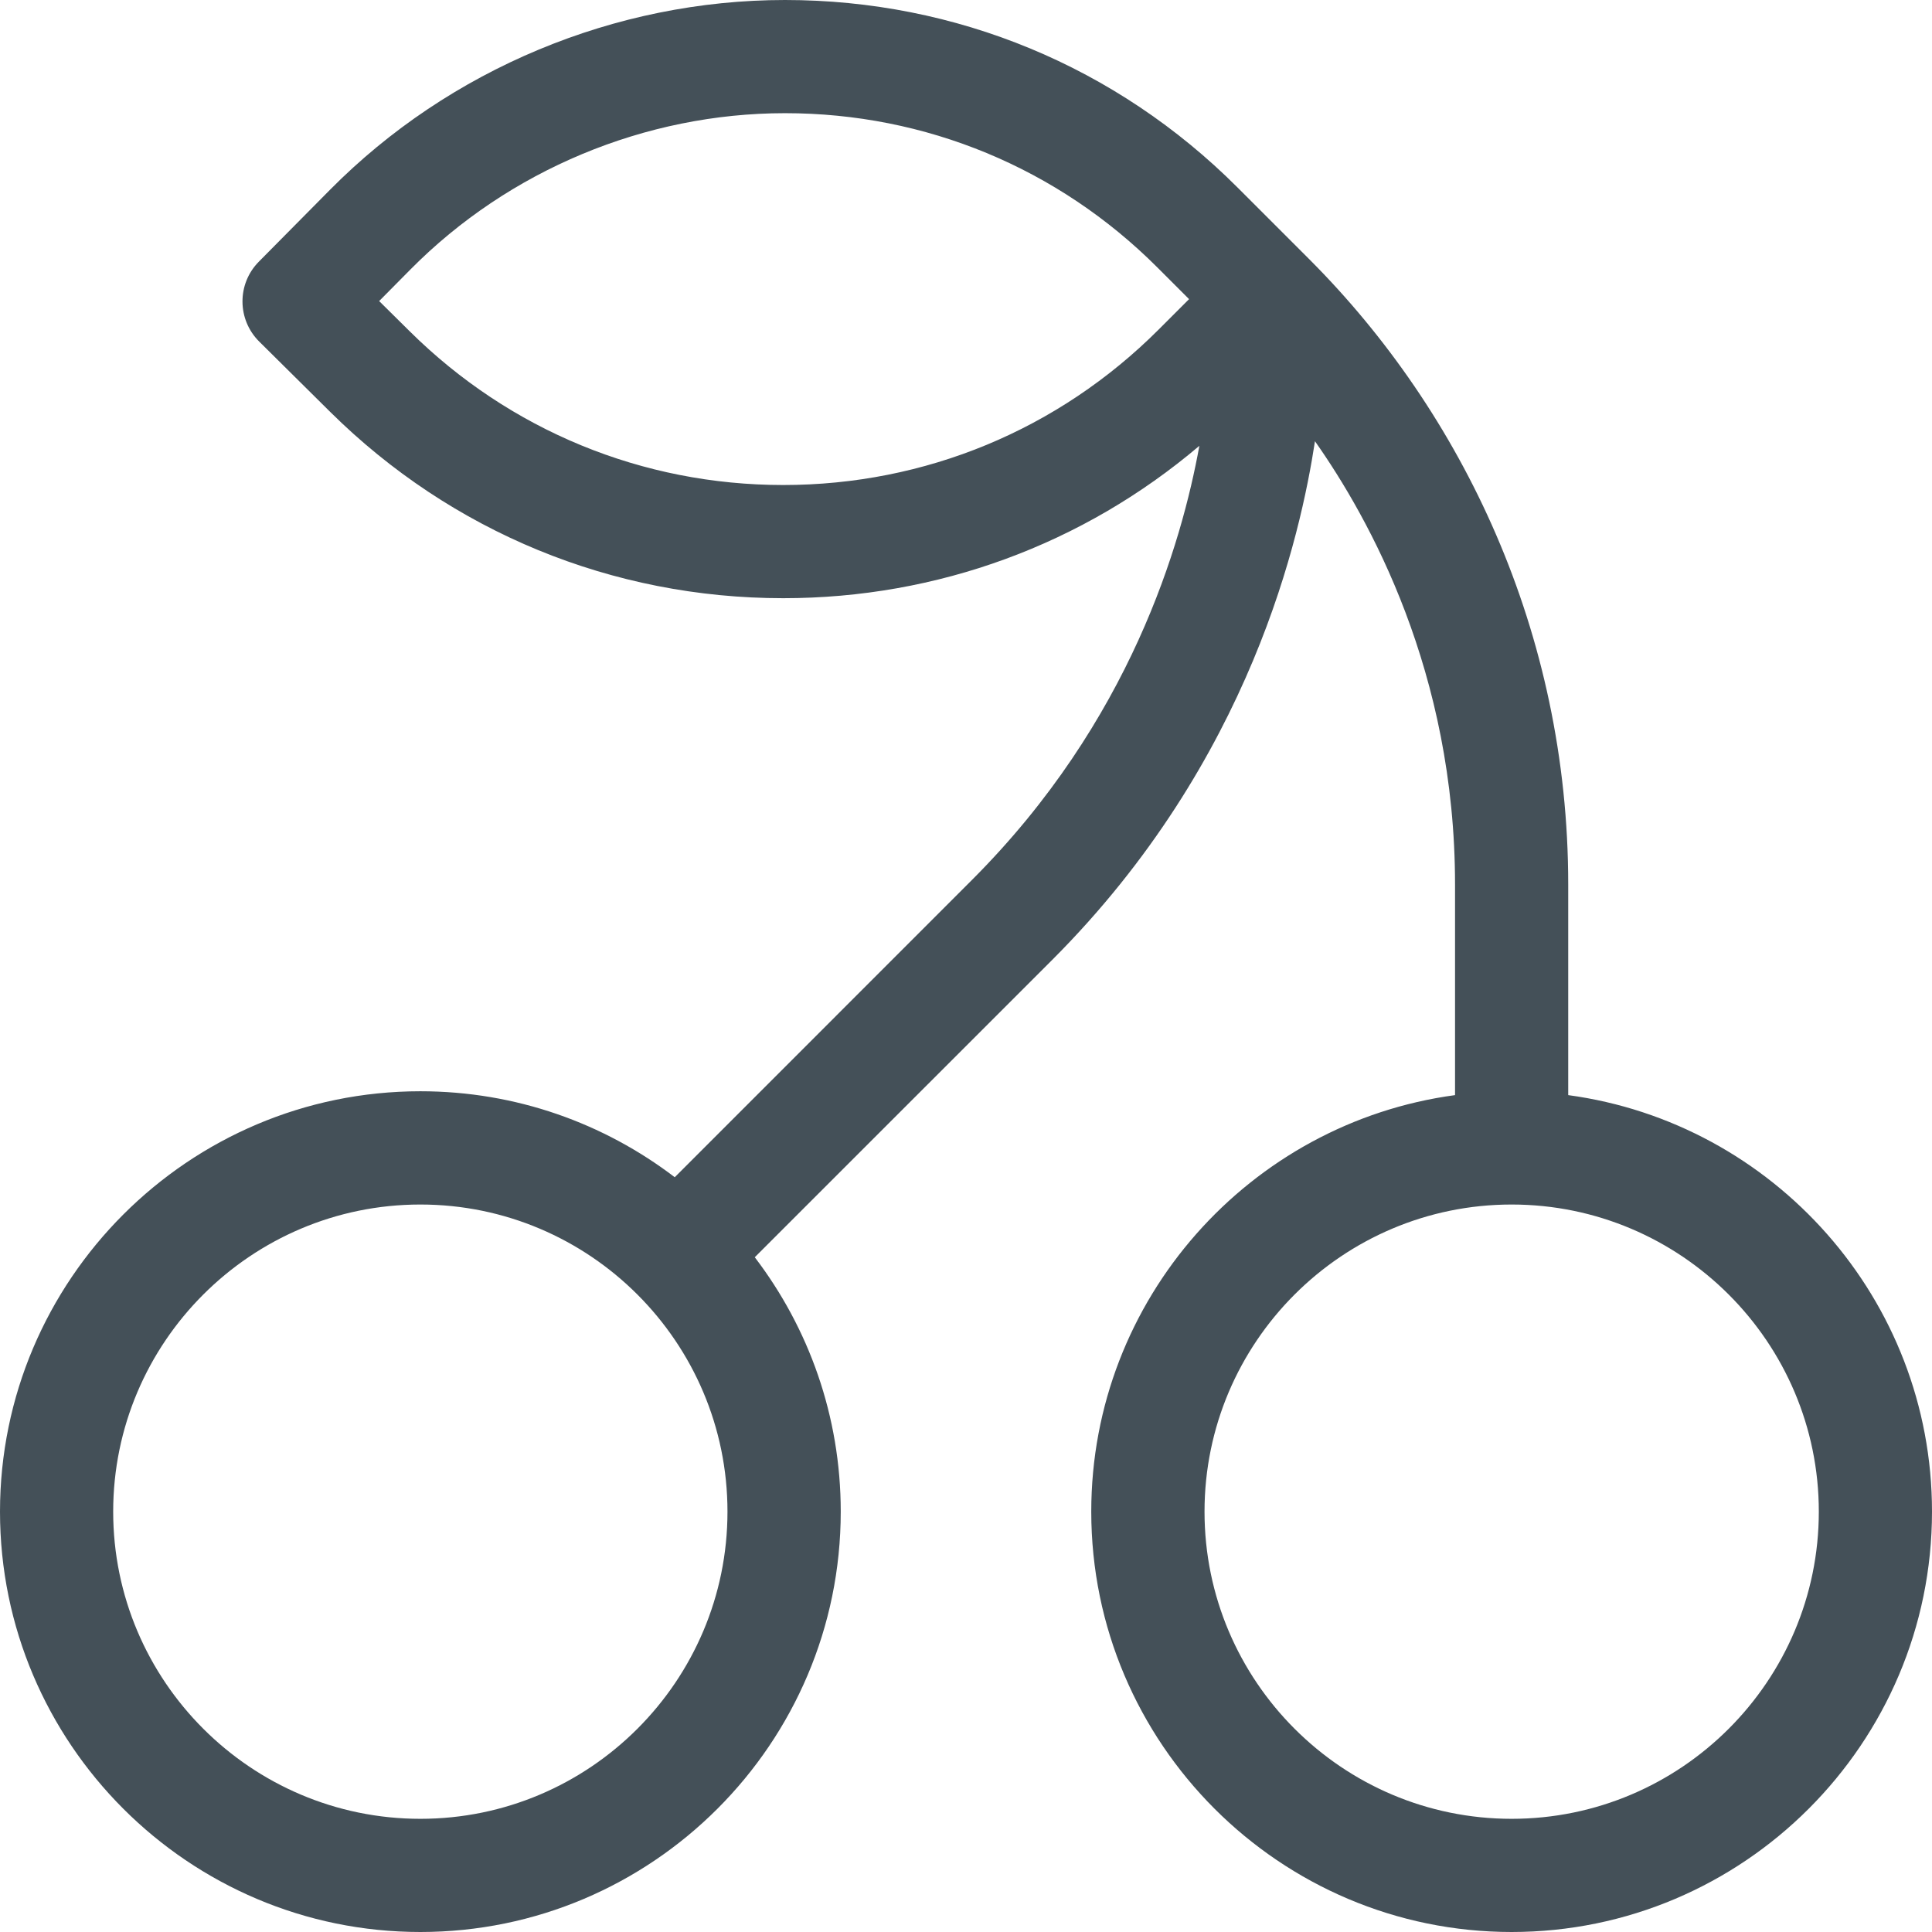 <svg width="24" height="24" viewBox="0 0 24 24" fill="none" xmlns="http://www.w3.org/2000/svg">
<g clip-path="url(#clip0_490_11288)">
<path d="M19.481 13.604V10.988C19.481 7.852 18.162 5.122 16.271 3.227L15.372 2.328C13.871 0.827 11.875 0 9.752 0C7.643 0 5.584 0.859 4.101 2.356L3.216 3.25C2.942 3.526 2.945 3.971 3.221 4.244L4.101 5.116C5.609 6.609 7.607 7.431 9.73 7.431C11.644 7.431 13.456 6.763 14.899 5.538C14.679 6.749 14.044 8.962 12.073 10.932L8.382 14.624C7.504 13.954 6.409 13.556 5.222 13.556C2.343 13.556 0 15.899 0 18.778C0 21.657 2.343 24 5.222 24C8.101 24 10.444 21.657 10.444 18.778C10.444 17.591 10.046 16.496 9.376 15.618L13.068 11.927C15.549 9.446 16.158 6.636 16.335 5.481C17.01 6.441 18.075 8.35 18.075 10.988V13.604C15.527 13.948 13.556 16.137 13.556 18.778C13.556 21.657 15.899 24 18.778 24C21.657 24 24 21.657 24 18.778C24 16.137 22.029 13.948 19.481 13.604ZM14.394 4.093C13.148 5.339 11.492 6.025 9.729 6.025C7.981 6.025 6.333 5.347 5.09 4.116L4.71 3.74L5.1 3.346C6.321 2.113 8.016 1.406 9.752 1.406C11.499 1.406 13.142 2.087 14.378 3.323L14.771 3.716L14.394 4.093ZM5.222 22.594C3.118 22.594 1.406 20.882 1.406 18.778C1.406 16.674 3.118 14.963 5.222 14.963C7.326 14.963 9.037 16.674 9.037 18.778C9.037 20.882 7.326 22.594 5.222 22.594ZM18.778 22.594C16.674 22.594 14.963 20.882 14.963 18.778C14.963 16.674 16.674 14.963 18.778 14.963C20.882 14.963 22.594 16.674 22.594 18.778C22.594 20.882 20.882 22.594 18.778 22.594Z" fill="#445058"/>
</g>
<defs>
<clipPath id="clip0_490_11288">
<rect width="24" height="24" fill="white"/>
</clipPath>
</defs>
</svg>
